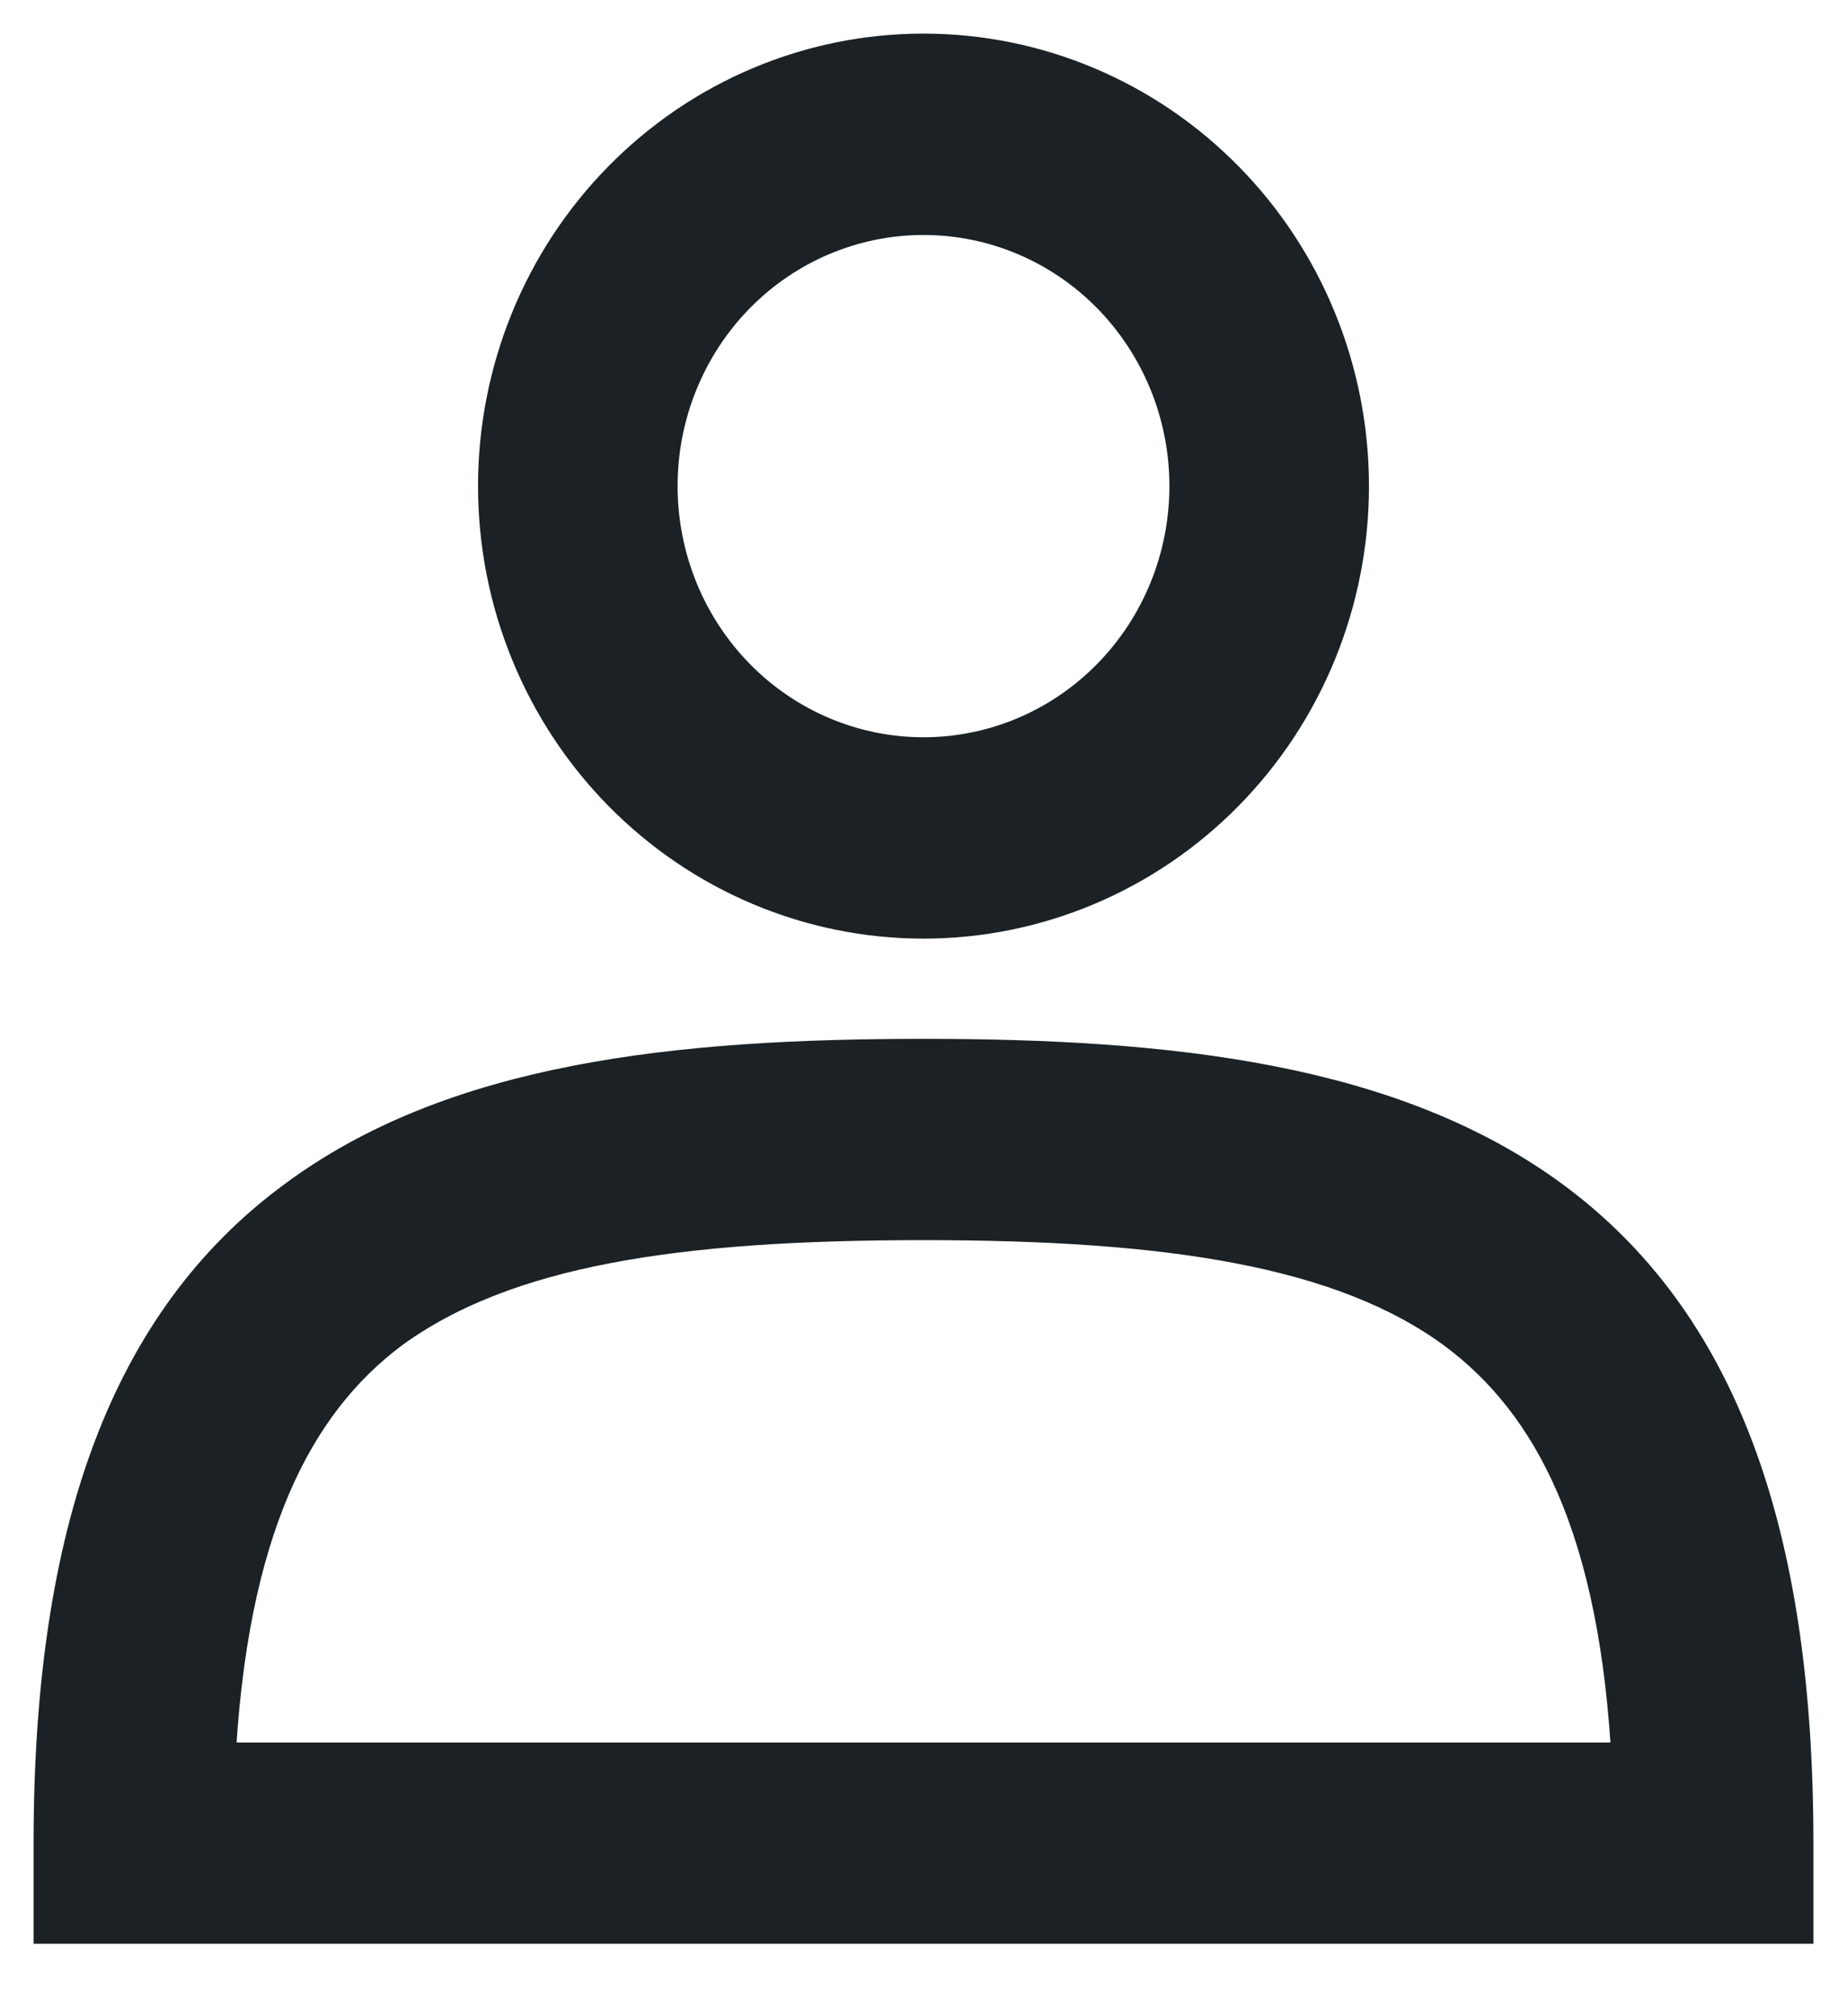 <svg viewBox="0 0 22 24" fill="none" xmlns="http://www.w3.org/2000/svg" class="icon icon-account">
<path d="M0.7 22.538V22.838H1H21H21.3V22.538V21.94C21.3 18.225 20.384 15.774 18.437 14.34L18.437 14.34C16.563 12.96 13.943 12.666 11 12.666C8.058 12.666 5.437 12.948 3.563 14.34C1.616 15.774 0.7 18.225 0.7 21.94V22.538ZM7.771 5.786C7.771 4.912 8.112 4.075 8.718 3.458C9.324 2.842 10.145 2.497 11 2.497C11.855 2.497 12.676 2.842 13.282 3.458C13.888 4.075 14.229 4.912 14.229 5.786C14.229 6.66 13.888 7.498 13.282 8.114C12.676 8.731 11.855 9.076 11 9.076C10.145 9.076 9.324 8.731 8.718 8.114C8.112 7.498 7.771 6.66 7.771 5.786ZM11 0.7C9.671 0.7 8.397 1.237 7.459 2.192C6.52 3.146 5.994 4.439 5.994 5.786C5.994 7.134 6.52 8.427 7.459 9.381C8.397 10.335 9.671 10.873 11 10.873C12.329 10.873 13.603 10.335 14.541 9.381C15.48 8.427 16.006 7.134 16.006 5.786C16.006 4.439 15.48 3.146 14.541 2.192C13.603 1.237 12.329 0.7 11 0.7ZM17.386 15.78C18.559 16.654 19.363 18.168 19.5 21.042H2.5C2.637 18.18 3.44 16.653 4.602 15.779C5.987 14.766 8.06 14.462 11 14.462C13.94 14.462 16.025 14.778 17.386 15.78Z" fill="#1B2124" stroke="#1B2124" stroke-width="0.6"/>
</svg>


